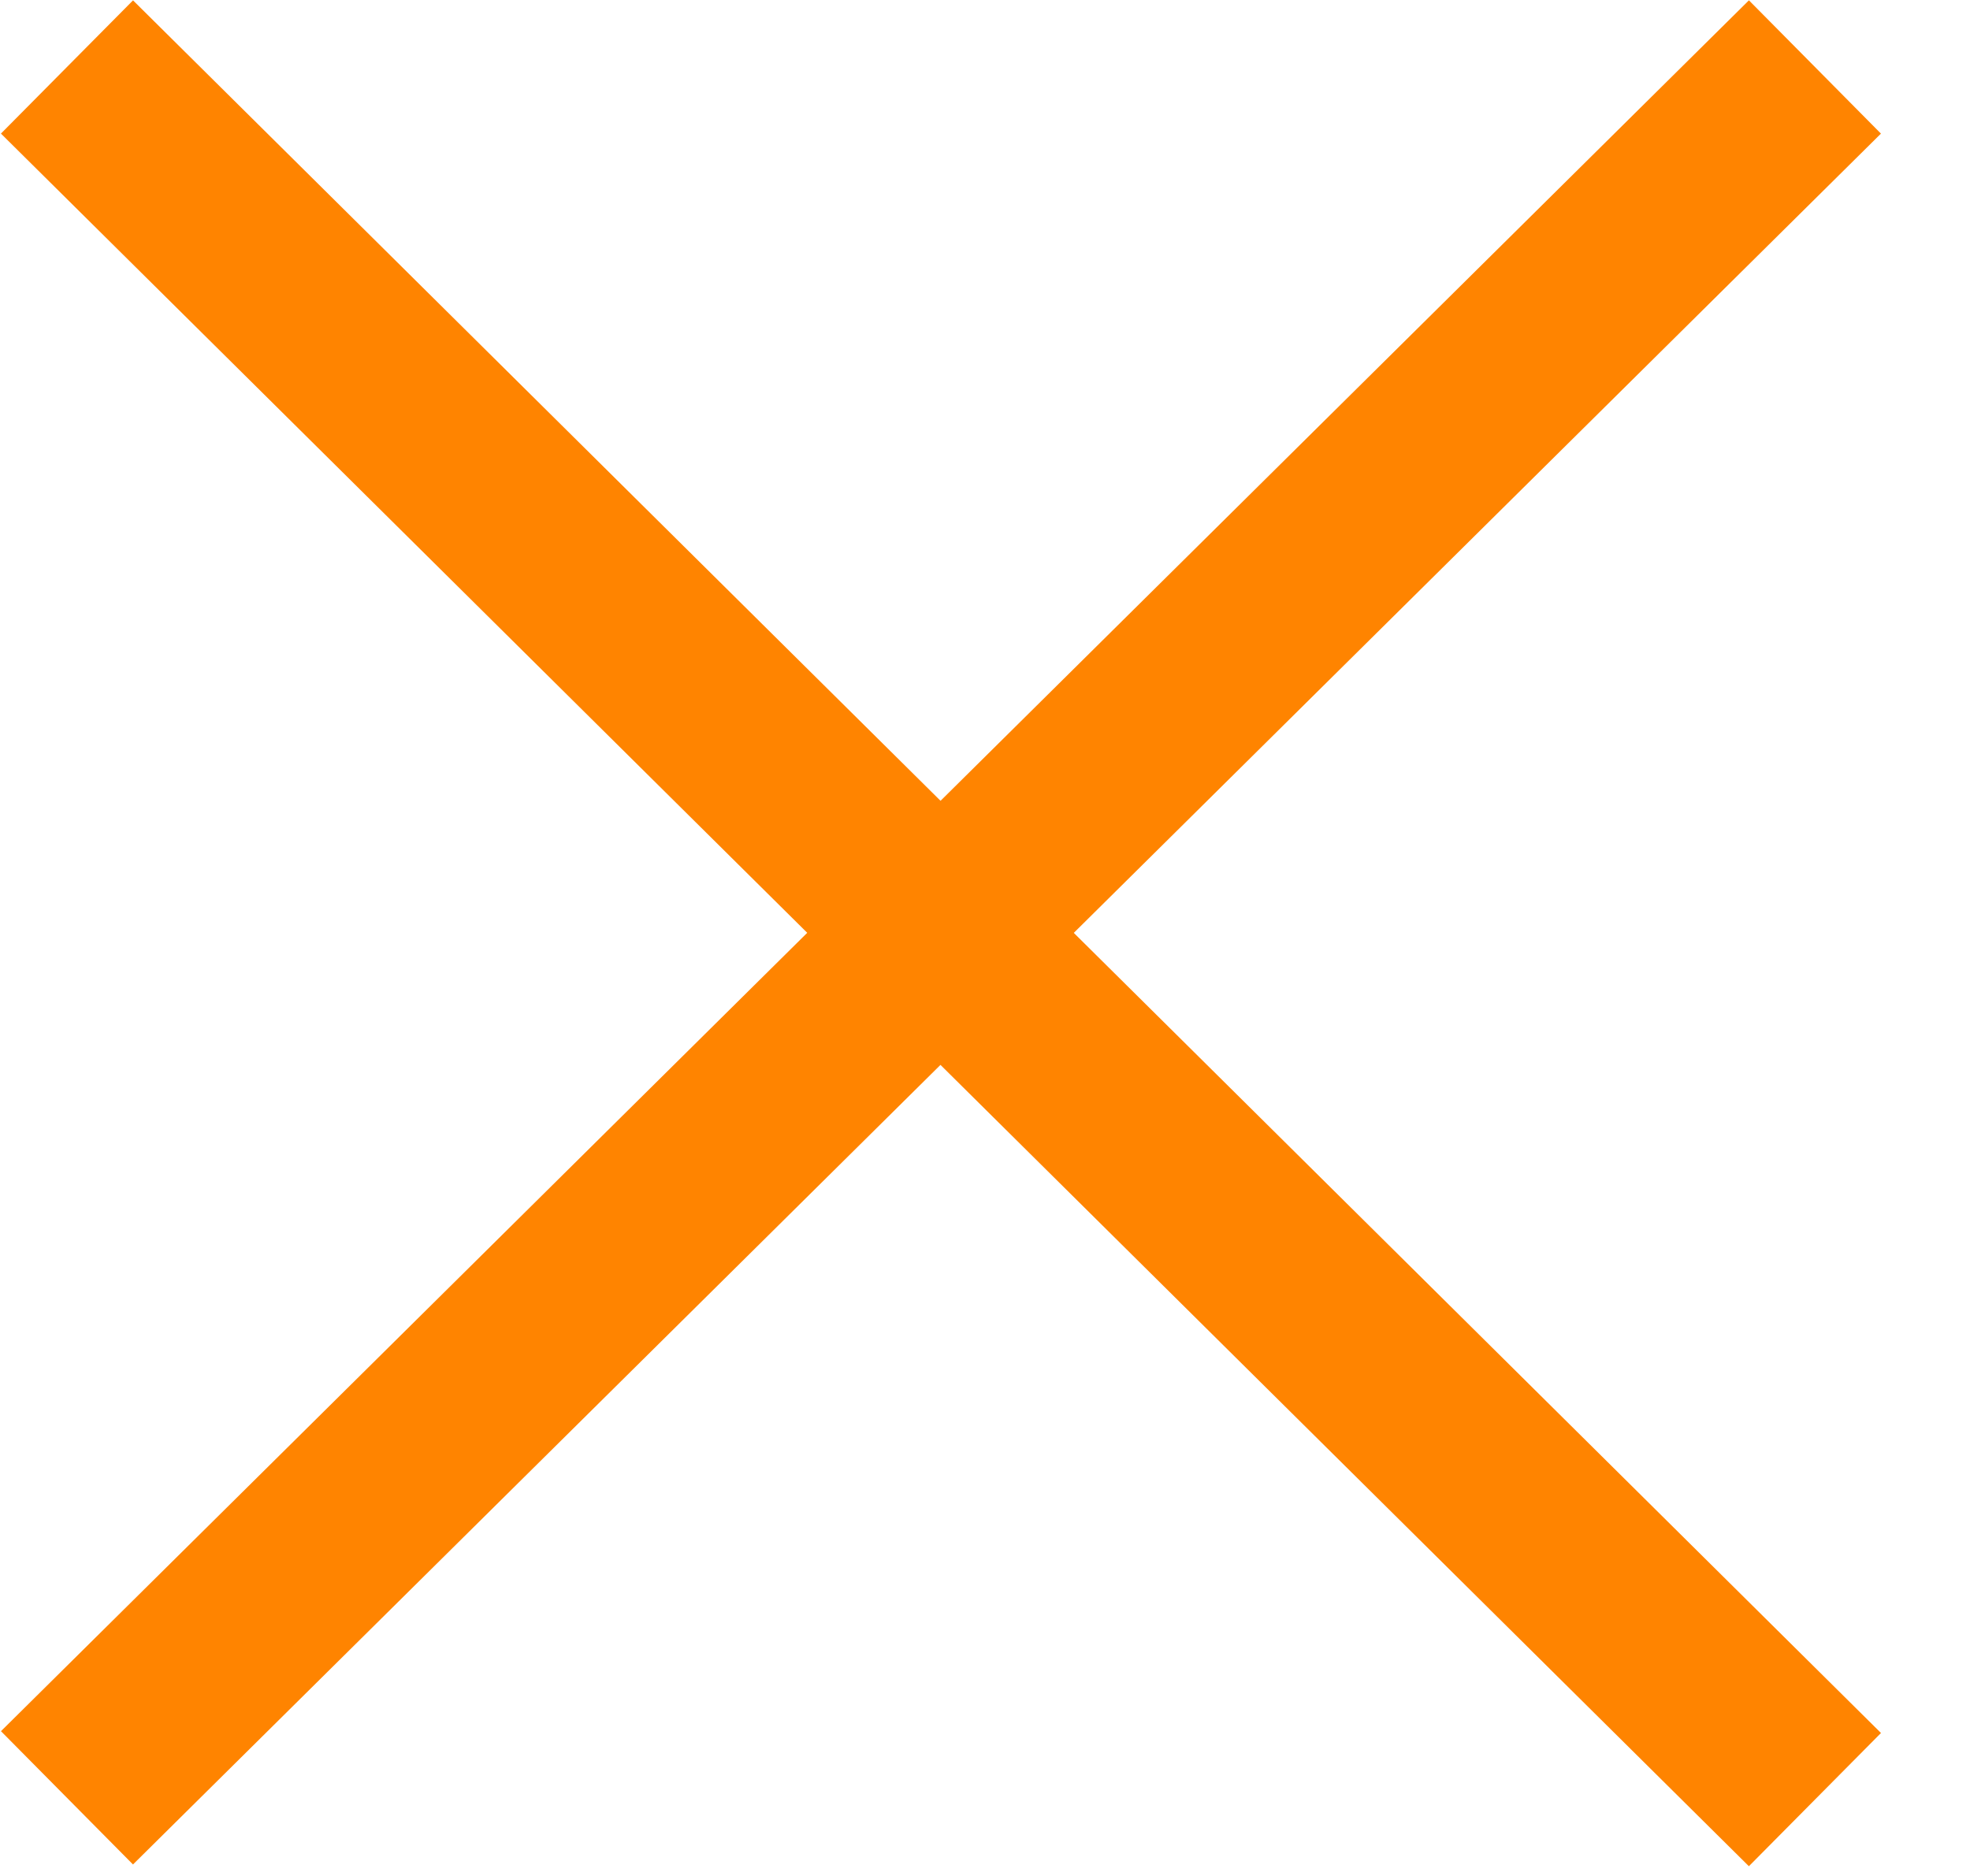 <svg xmlns="http://www.w3.org/2000/svg" width="21" height="20" fill="none" viewBox="0 0 21 20">
    <path stroke="#FF8400" stroke-width="2" d="M.714.714l18.633 18.472M19.347.714L.714 19.167"/>
</svg>
